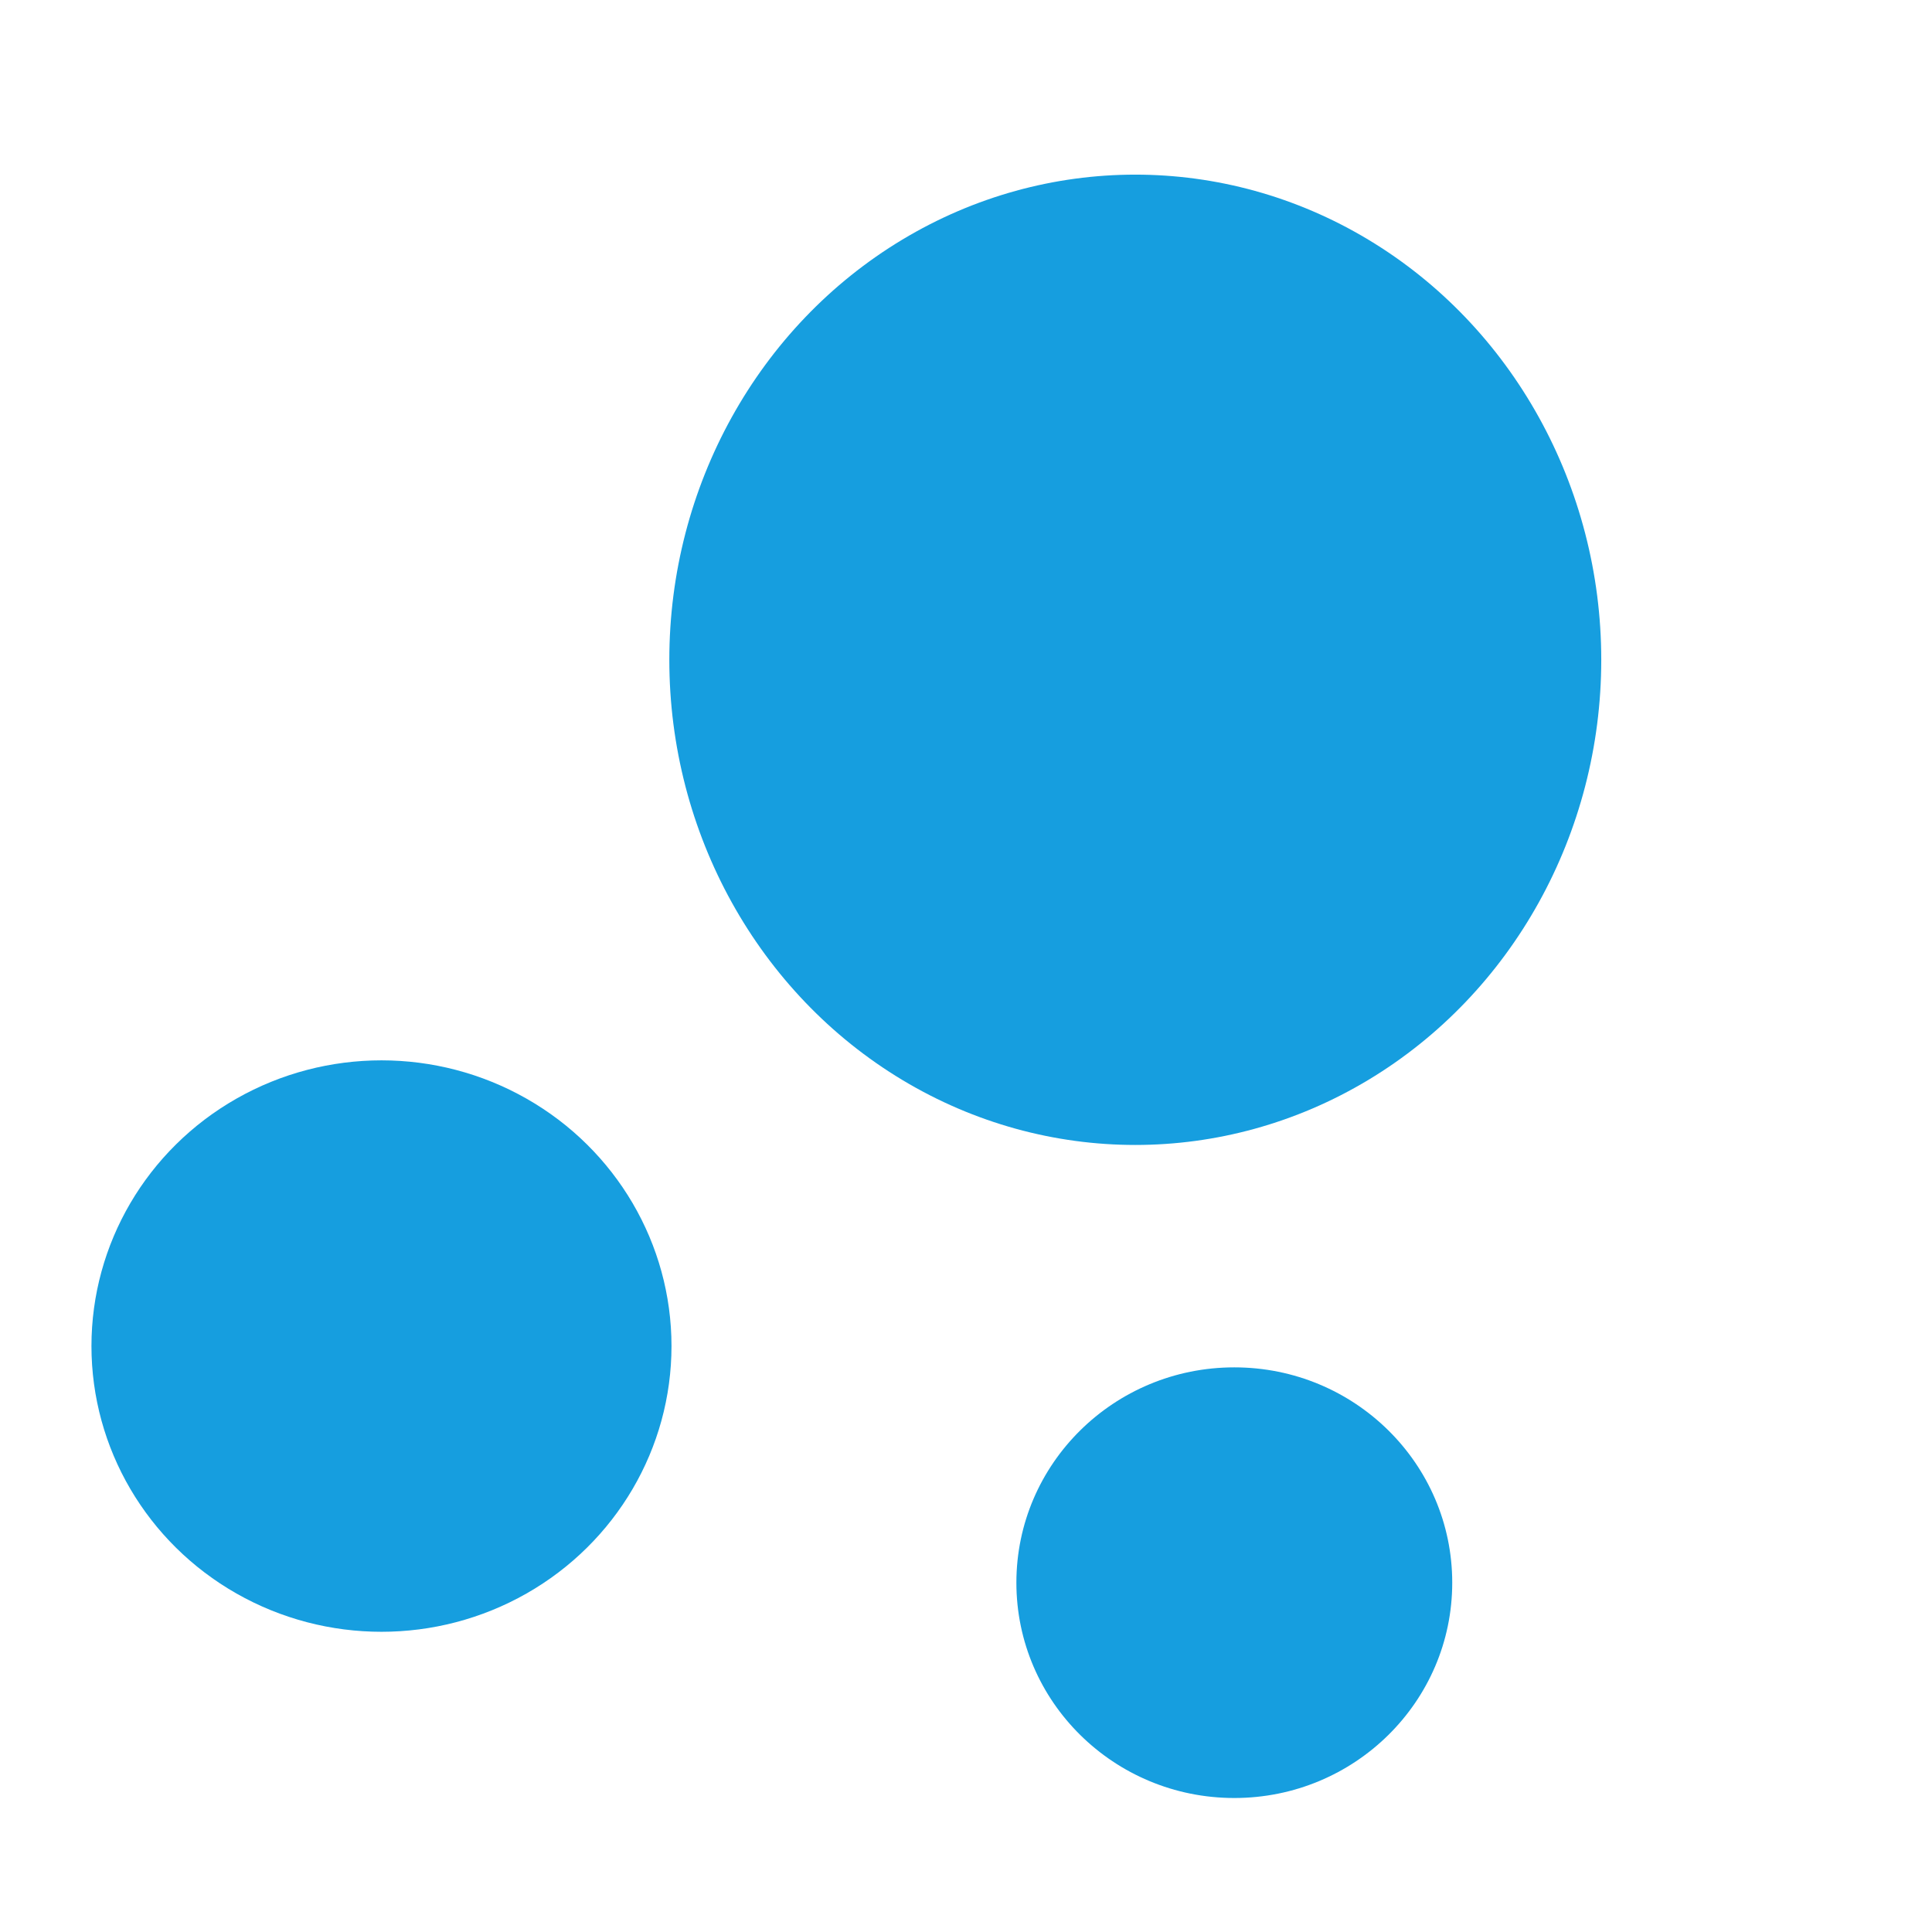 <?xml version="1.0" encoding="utf-8"?>
<svg viewBox="0 0 500 500" xmlns="http://www.w3.org/2000/svg" xmlns:bx="https://boxy-svg.com">
  <defs>
    <filter id="drop-shadow-filter-0" x="-500%" y="-500%" width="1000%" height="1000%" bx:preset="drop-shadow 1 -1 3 0 0.19 rgba(66,190,248,0.4)">
      <feGaussianBlur in="SourceAlpha" stdDeviation="0"/>
      <feOffset dx="-1" dy="3"/>
      <feComponentTransfer result="offsetblur">
        <feFuncA id="spread-ctrl" type="linear" slope="0.38"/>
      </feComponentTransfer>
      <feFlood flood-color="rgba(66,190,248,0.4)"/>
      <feComposite in2="offsetblur" operator="in"/>
      <feMerge>
        <feMergeNode/>
        <feMergeNode in="SourceGraphic"/>
      </feMerge>
    </filter>
    <filter id="drop-shadow-filter-1" x="-500%" y="-500%" width="1000%" height="1000%" bx:preset="drop-shadow 1 -1 2 0 0.18 rgba(66,190,248,1)">
      <feGaussianBlur in="SourceAlpha" stdDeviation="0"/>
      <feOffset dx="-1" dy="2"/>
      <feComponentTransfer result="offsetblur">
        <feFuncA id="spread-ctrl" type="linear" slope="0.36"/>
      </feComponentTransfer>
      <feFlood flood-color="rgba(66,190,248,1)"/>
      <feComposite in2="offsetblur" operator="in"/>
      <feMerge>
        <feMergeNode/>
        <feMergeNode in="SourceGraphic"/>
      </feMerge>
    </filter>
    <filter id="drop-shadow-filter-2" x="-500%" y="-500%" width="1000%" height="1000%" bx:preset="drop-shadow 1 -1 2 0 0.19 rgba(66,190,248,0.39)">
      <feGaussianBlur in="SourceAlpha" stdDeviation="0"/>
      <feOffset dx="-1" dy="2"/>
      <feComponentTransfer result="offsetblur">
        <feFuncA id="spread-ctrl" type="linear" slope="0.38"/>
      </feComponentTransfer>
      <feFlood flood-color="rgba(66,190,248,0.39)"/>
      <feComposite in2="offsetblur" operator="in"/>
      <feMerge>
        <feMergeNode/>
        <feMergeNode in="SourceGraphic"/>
      </feMerge>
    </filter>
  </defs>
  <g transform="matrix(0.342, 0, 0, 0.008, 13.562, 236.588)" fill="#000000" stroke="none" style=""/>
  <circle style="paint-order: fill; filter: url(#drop-shadow-filter-0); fill: rgb(22, 158, 223);" cx="252.106" cy="151.824" r="35.23" transform="matrix(3.423, 0, 0, 3.564, -565.724, -381.038)"/>
  <circle style="filter: url(#drop-shadow-filter-1); fill: rgb(22, 158, 223);" cx="208.112" cy="205.365" r="18.222" transform="matrix(4.119, 0, 0, 4.058, -754.369, -493.126)"/>
  <circle style="filter: url(#drop-shadow-filter-2); fill: rgb(22, 158, 223);" cx="102.498" cy="128.038" r="14.04" transform="matrix(4.017, 0, 0, 3.969, -88.279, -106.524)"/>
</svg>